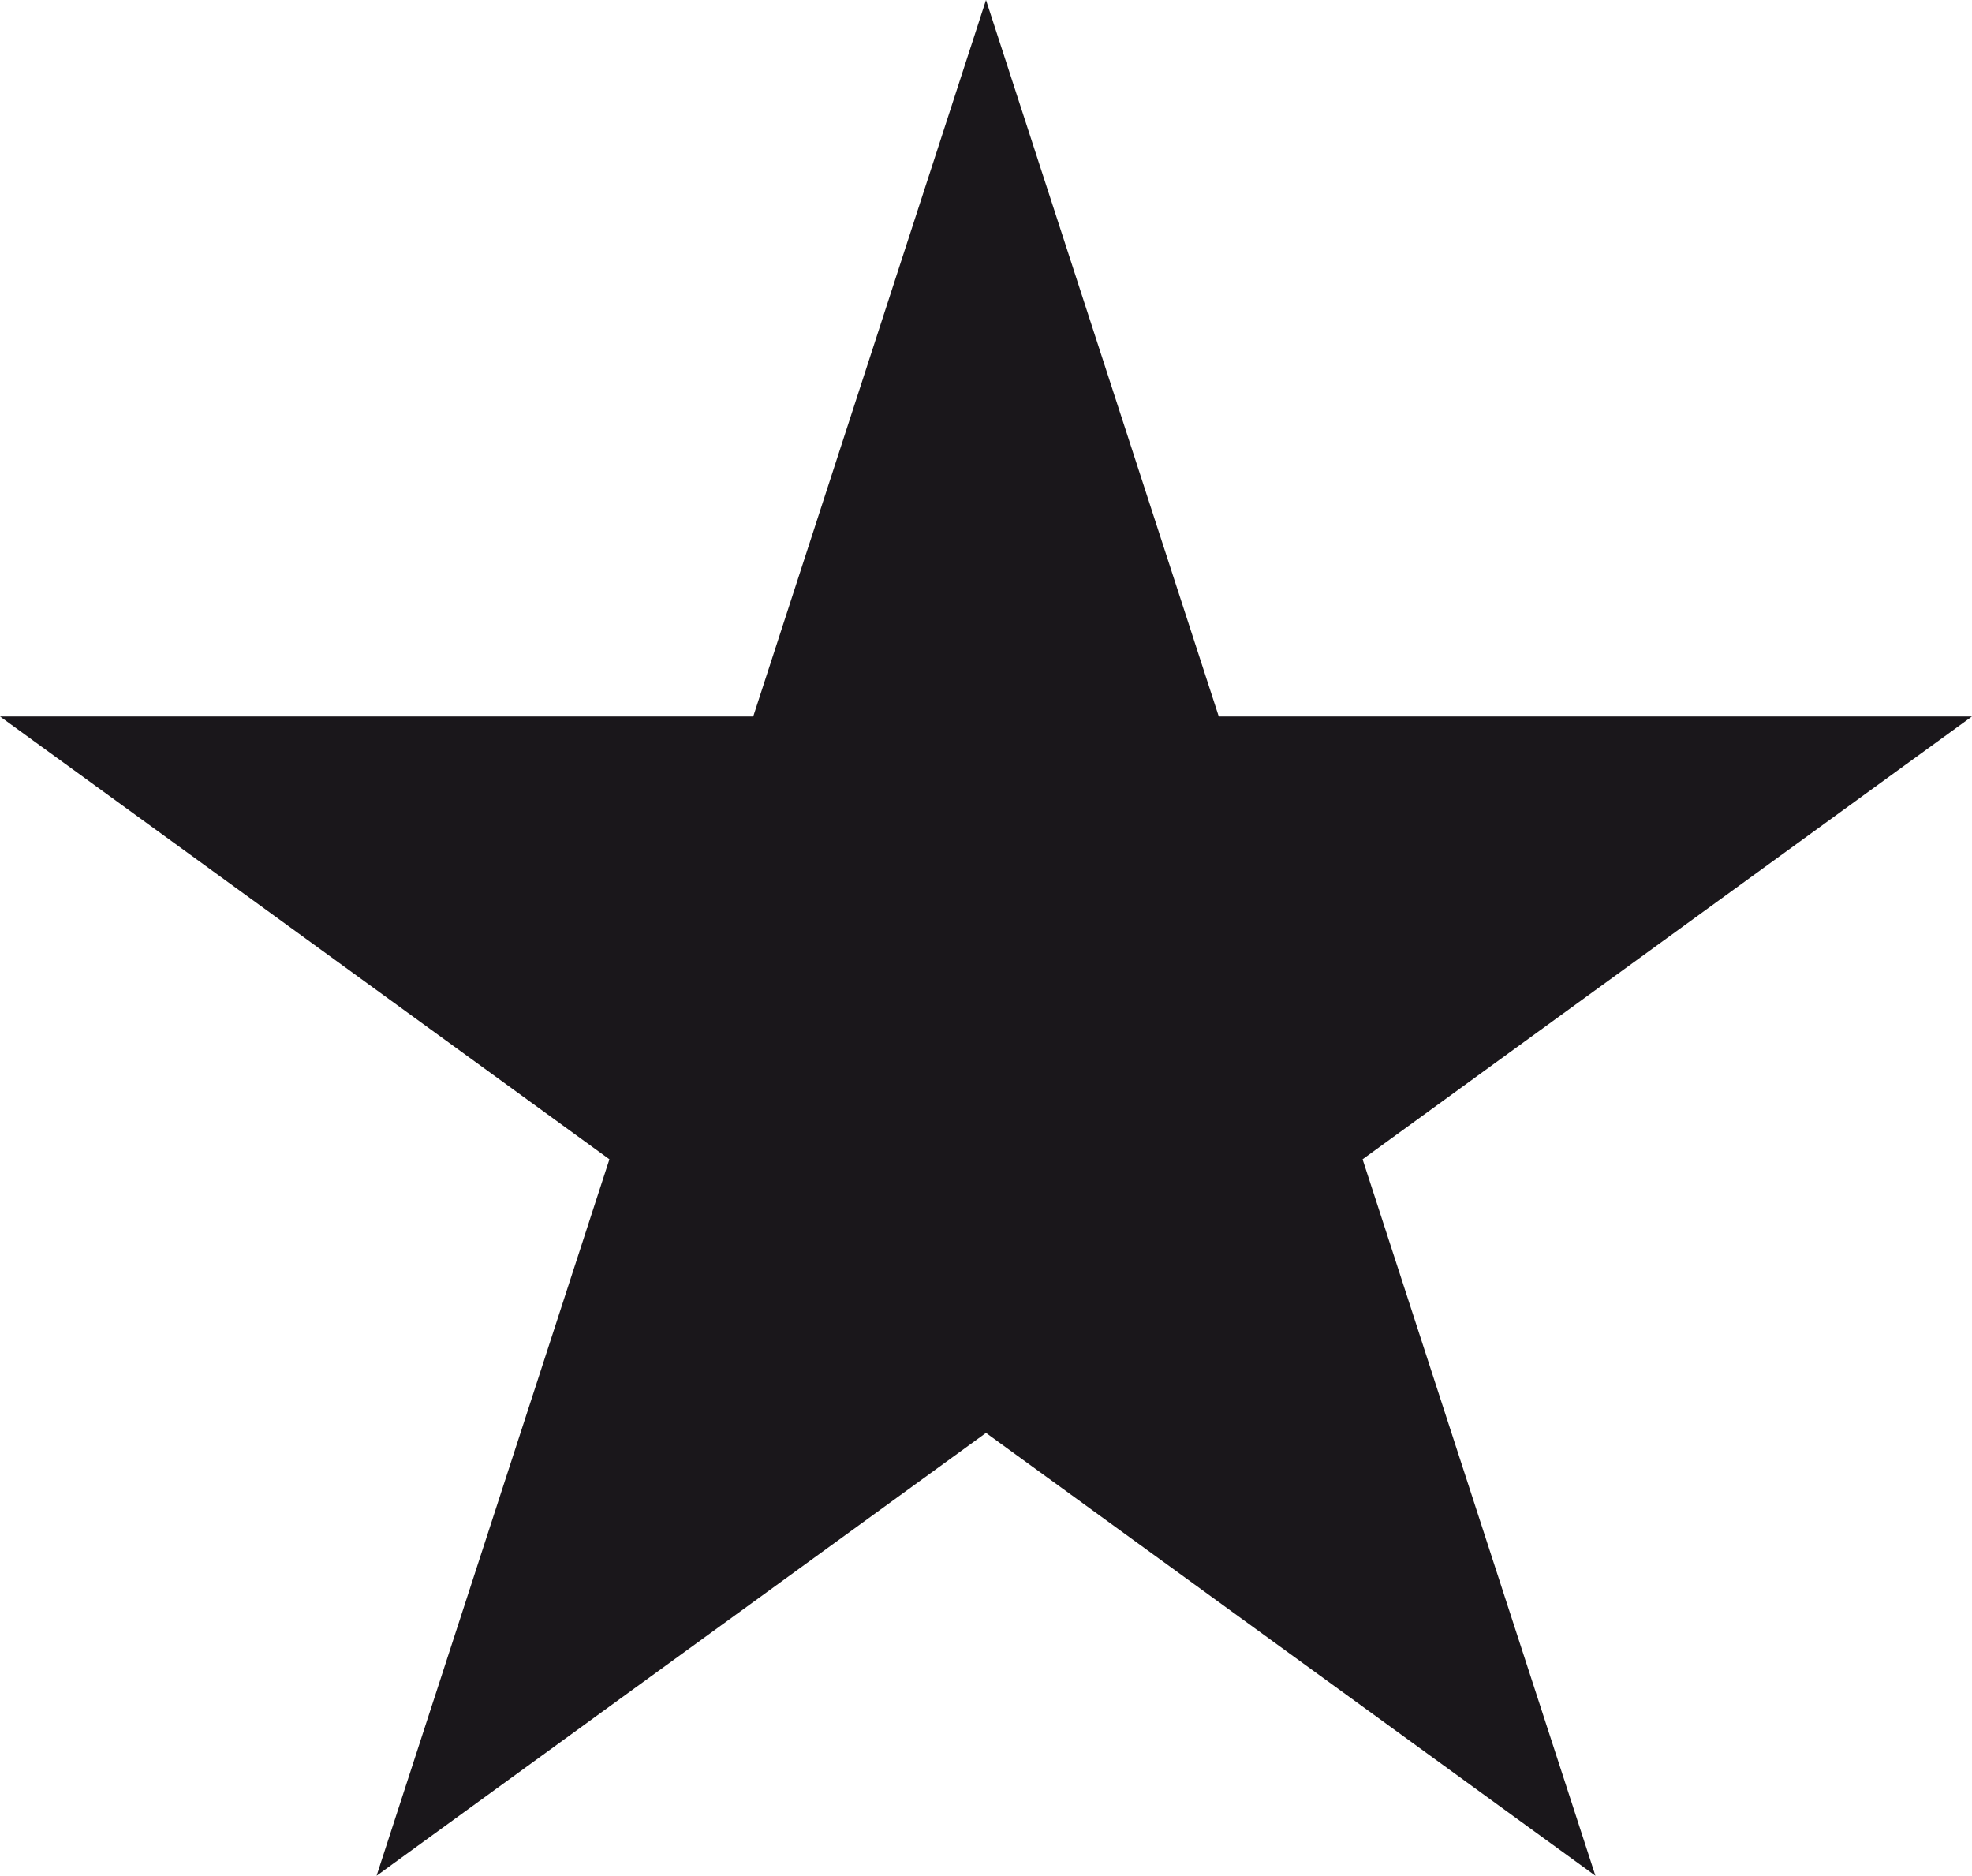 <?xml version="1.0" encoding="UTF-8" standalone="no"?>
<svg
   xmlns:dc="http://purl.org/dc/elements/1.1/"
   xmlns:cc="http://creativecommons.org/ns#"
   xmlns:rdf="http://www.w3.org/1999/02/22-rdf-syntax-ns#"
   xmlns:svg="http://www.w3.org/2000/svg"
   xmlns="http://www.w3.org/2000/svg"
   xmlns:sodipodi="http://sodipodi.sourceforge.net/DTD/sodipodi-0.dtd"
   xmlns:inkscape="http://www.inkscape.org/namespaces/inkscape"
   viewBox="-15 -14.266 30 28.532"
   version="1.1"
   id="svg6"
   sodipodi:docname="0010_631.svg"
   inkscape:version="0.48.3.1 r9886"
   width="100%"
   height="100%">
  <defs
     id="defs10" />
  <sodipodi:namedview
     id="namedview8"
     pagecolor="#ffffff"
     bordercolor="#000000"
     borderopacity="0.25"
     inkscape:showpageshadow="2"
     inkscape:pageopacity="0.0"
     inkscape:pagecheckerboard="0"
     inkscape:deskcolor="#d1d1d1"
     showgrid="false"
     inkscape:zoom="8.2715026"
     inkscape:cx="-2.6597344"
     inkscape:cy="14.326297"
     inkscape:window-width="1034"
     inkscape:window-height="615"
     inkscape:window-x="130"
     inkscape:window-y="130"
     inkscape:window-maximized="0"
     inkscape:current-layer="svg6" />
  <!-- Creator: SVG Document for Symbols-->
  <path
     id="LineString2d_1299"
     style=" stroke-width: 0;stroke: #000000; fill: none; "
     d="M -9.271 14.266 L -5.729 3.368 L -15 -3.368 L -3.541 -3.368 L 8.41169745234282E-07 -14.266 L 3.541 -3.368 L 15 -3.368 L 5.729 3.368 L 9.271 14.266 L 8.41169745234282E-07 7.53 L -9.271 14.266 " />
  <g
     id="ComplexString2d_1300"
     style="fill-rule:evenodd;stroke-width:0;stroke:none;fill:#1a171b;fill-opacity:1;stroke-opacity:1">
    <path
       d="M -9.271 14.266 L -5.729 3.368 L -15 -3.368 L -3.541 -3.368 L 8.41169745234282E-07 -14.266 L 3.541 -3.368 L 15 -3.368 L 5.729 3.368 L 9.271 14.266 L 8.41169745234282E-07 7.53 L -9.271 14.266 "
       id="path3"
       style="fill:#1a171b;fill-opacity:1;stroke:none;stroke-opacity:1" />
  </g>
</svg>
